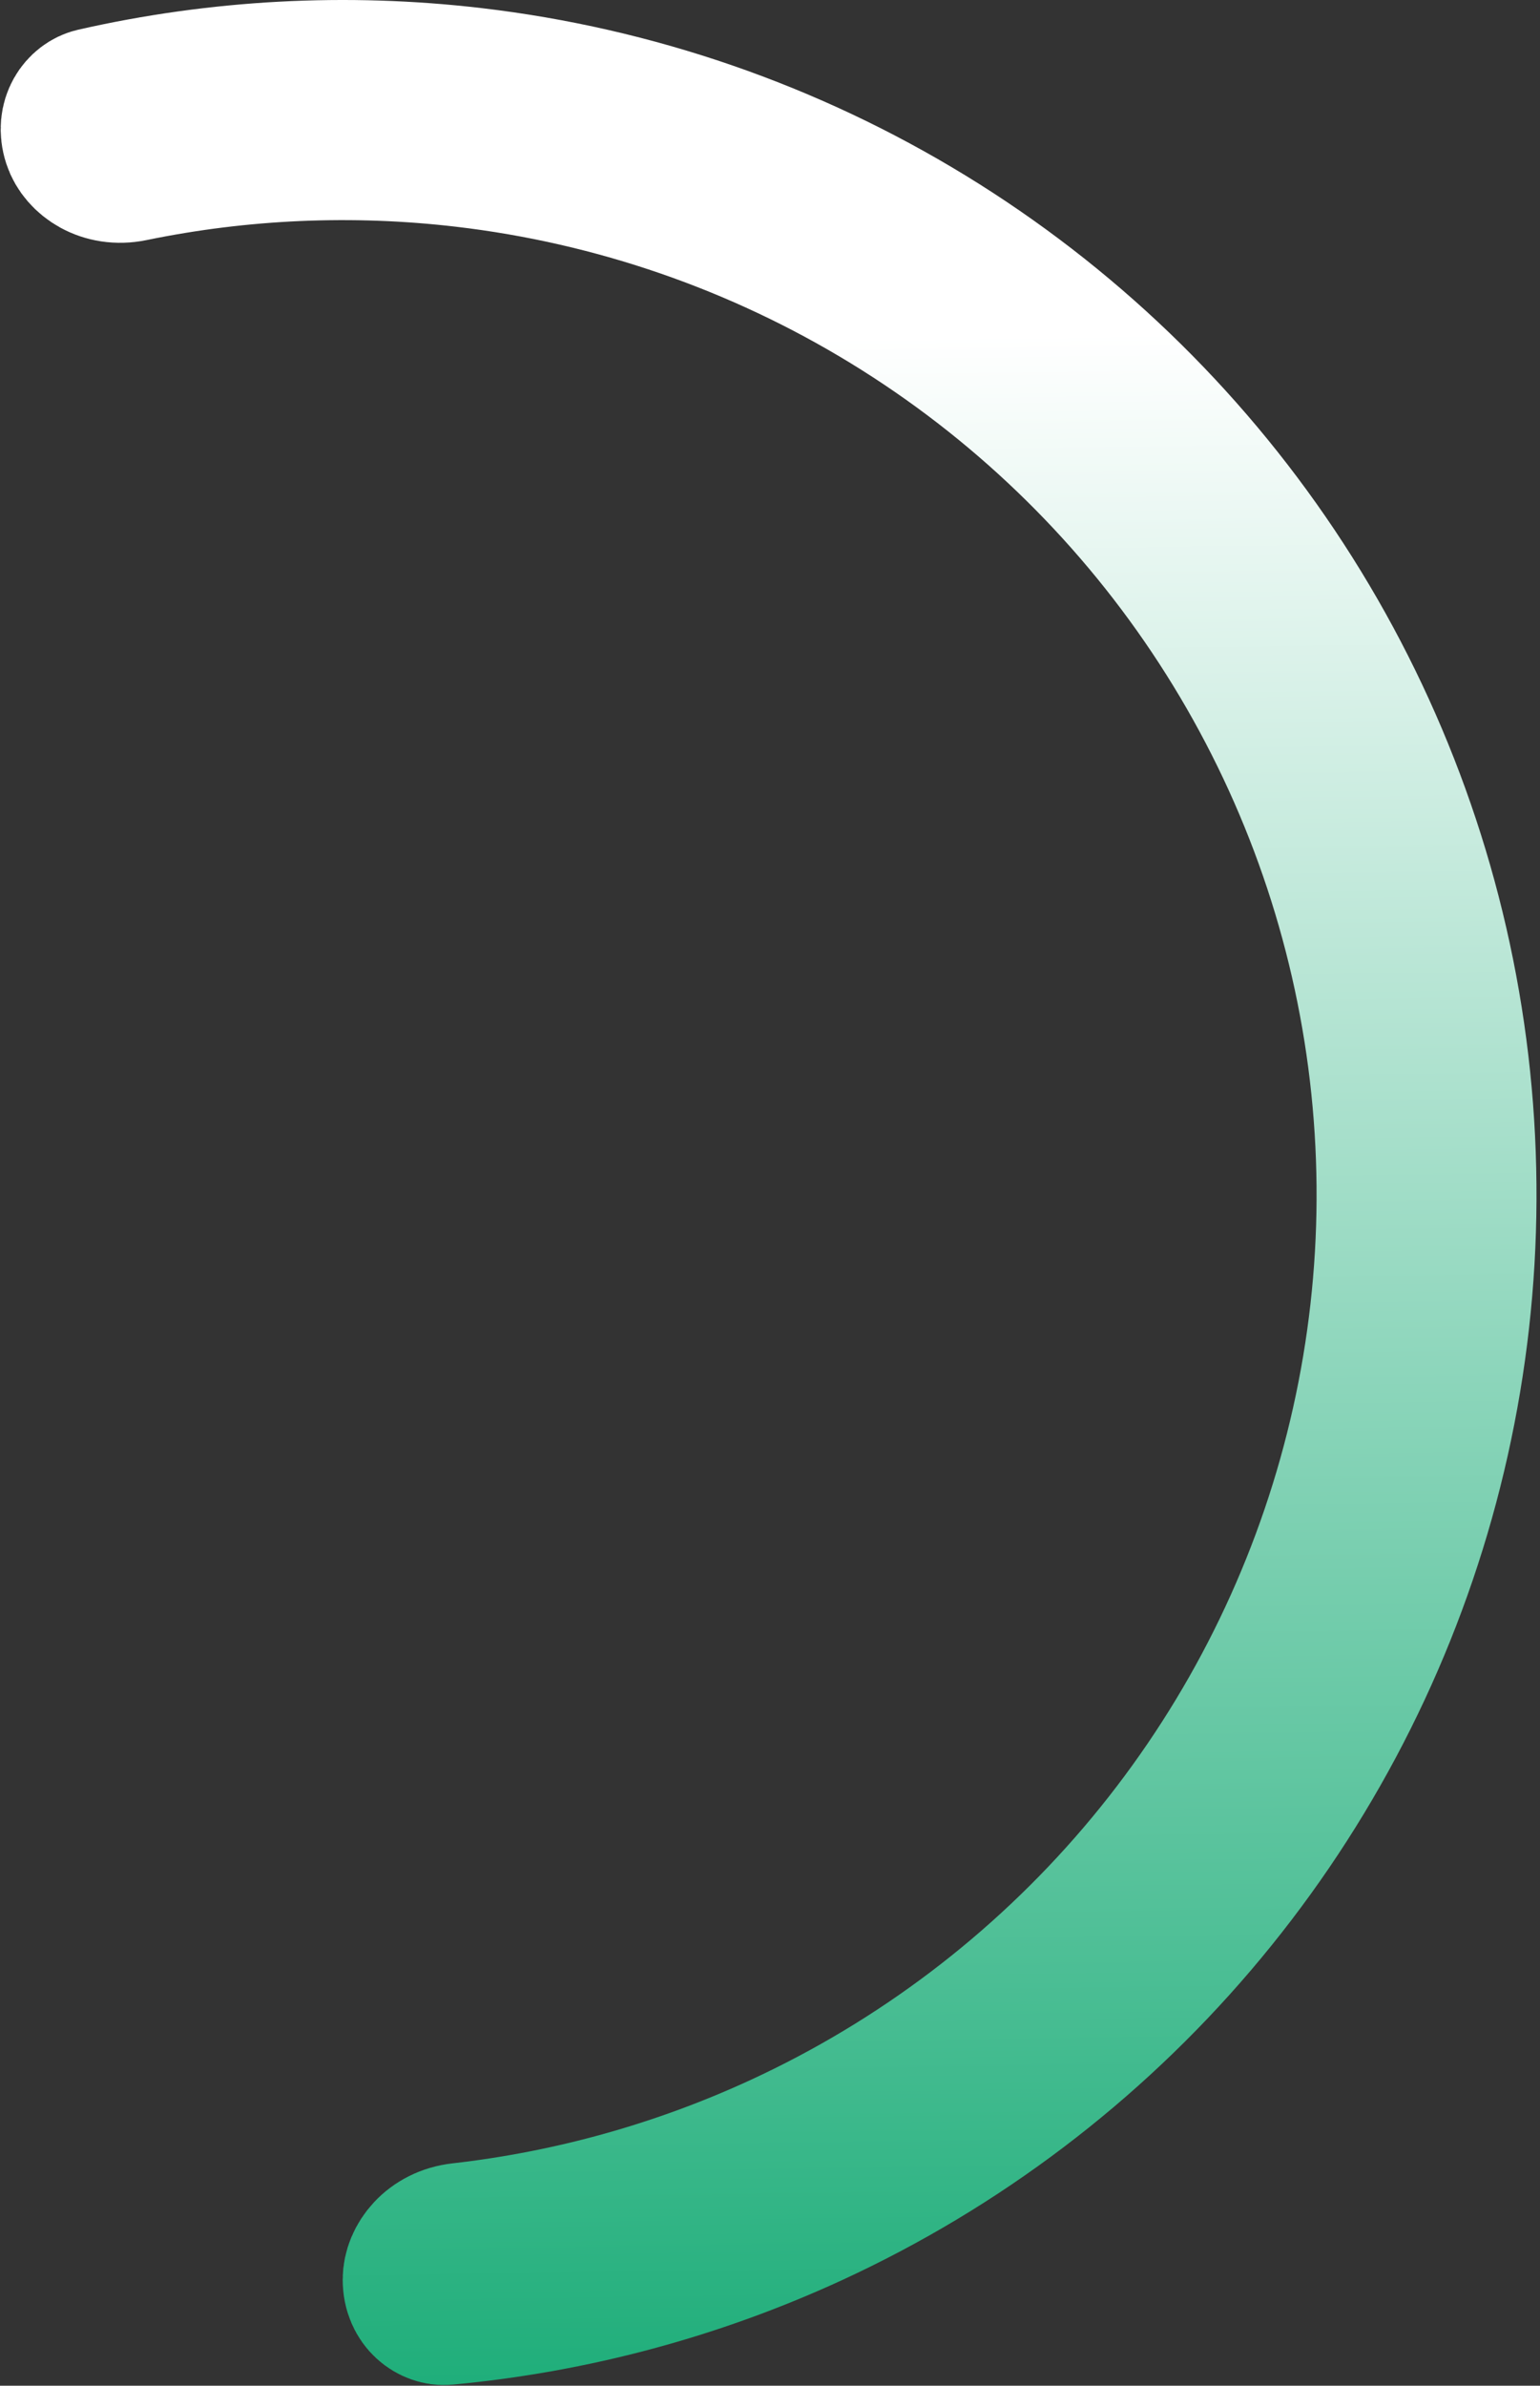 <svg width="387" height="599" viewBox="0 0 387 599" fill="none" xmlns="http://www.w3.org/2000/svg">
<rect x="0" y="0" width="387" height="599" fill="#333333" stroke="none"/>
<path d="M204.022 555.621C174.921 569.043 143.801 577.371 112.015 580.307C108.802 580.604 104.622 577.919 104.622 572.367C104.622 567.779 108.657 562.366 115.781 561.558C143.611 558.402 170.823 550.818 196.372 539.034C230.939 523.091 261.638 499.839 286.35 470.884C311.062 441.928 329.2 407.957 339.513 371.313C349.825 334.67 352.068 296.225 346.085 258.631C340.103 221.037 326.038 185.187 304.86 153.555C283.682 121.923 255.895 95.26 223.415 75.405C190.936 55.551 154.537 42.977 116.728 38.551C88.784 35.28 60.561 36.517 33.127 42.156C26.104 43.599 20.588 39.706 19.164 35.344C17.44 30.067 20.581 26.217 23.727 25.502C54.854 18.427 87.022 16.683 118.851 20.409C159.284 25.142 198.209 38.588 232.942 59.821C267.676 81.053 297.39 109.566 320.038 143.393C342.685 177.22 357.727 215.557 364.124 255.76C370.522 295.963 368.124 337.075 357.095 376.262C346.067 415.448 326.67 451.777 300.243 482.741C273.817 513.706 240.988 538.571 204.022 555.621Z" stroke="url(#paint0_linear_32_335)" stroke-width="37"/>
<defs>
<linearGradient id="paint0_linear_32_335" x1="-2.105" y1="87.5" x2="5.725" y2="651.678" gradientUnits="userSpaceOnUse">
<stop stop-color="white"/>
<stop offset="1" stop-color="#09A66D"/>
</linearGradient>
</defs>
</svg>
